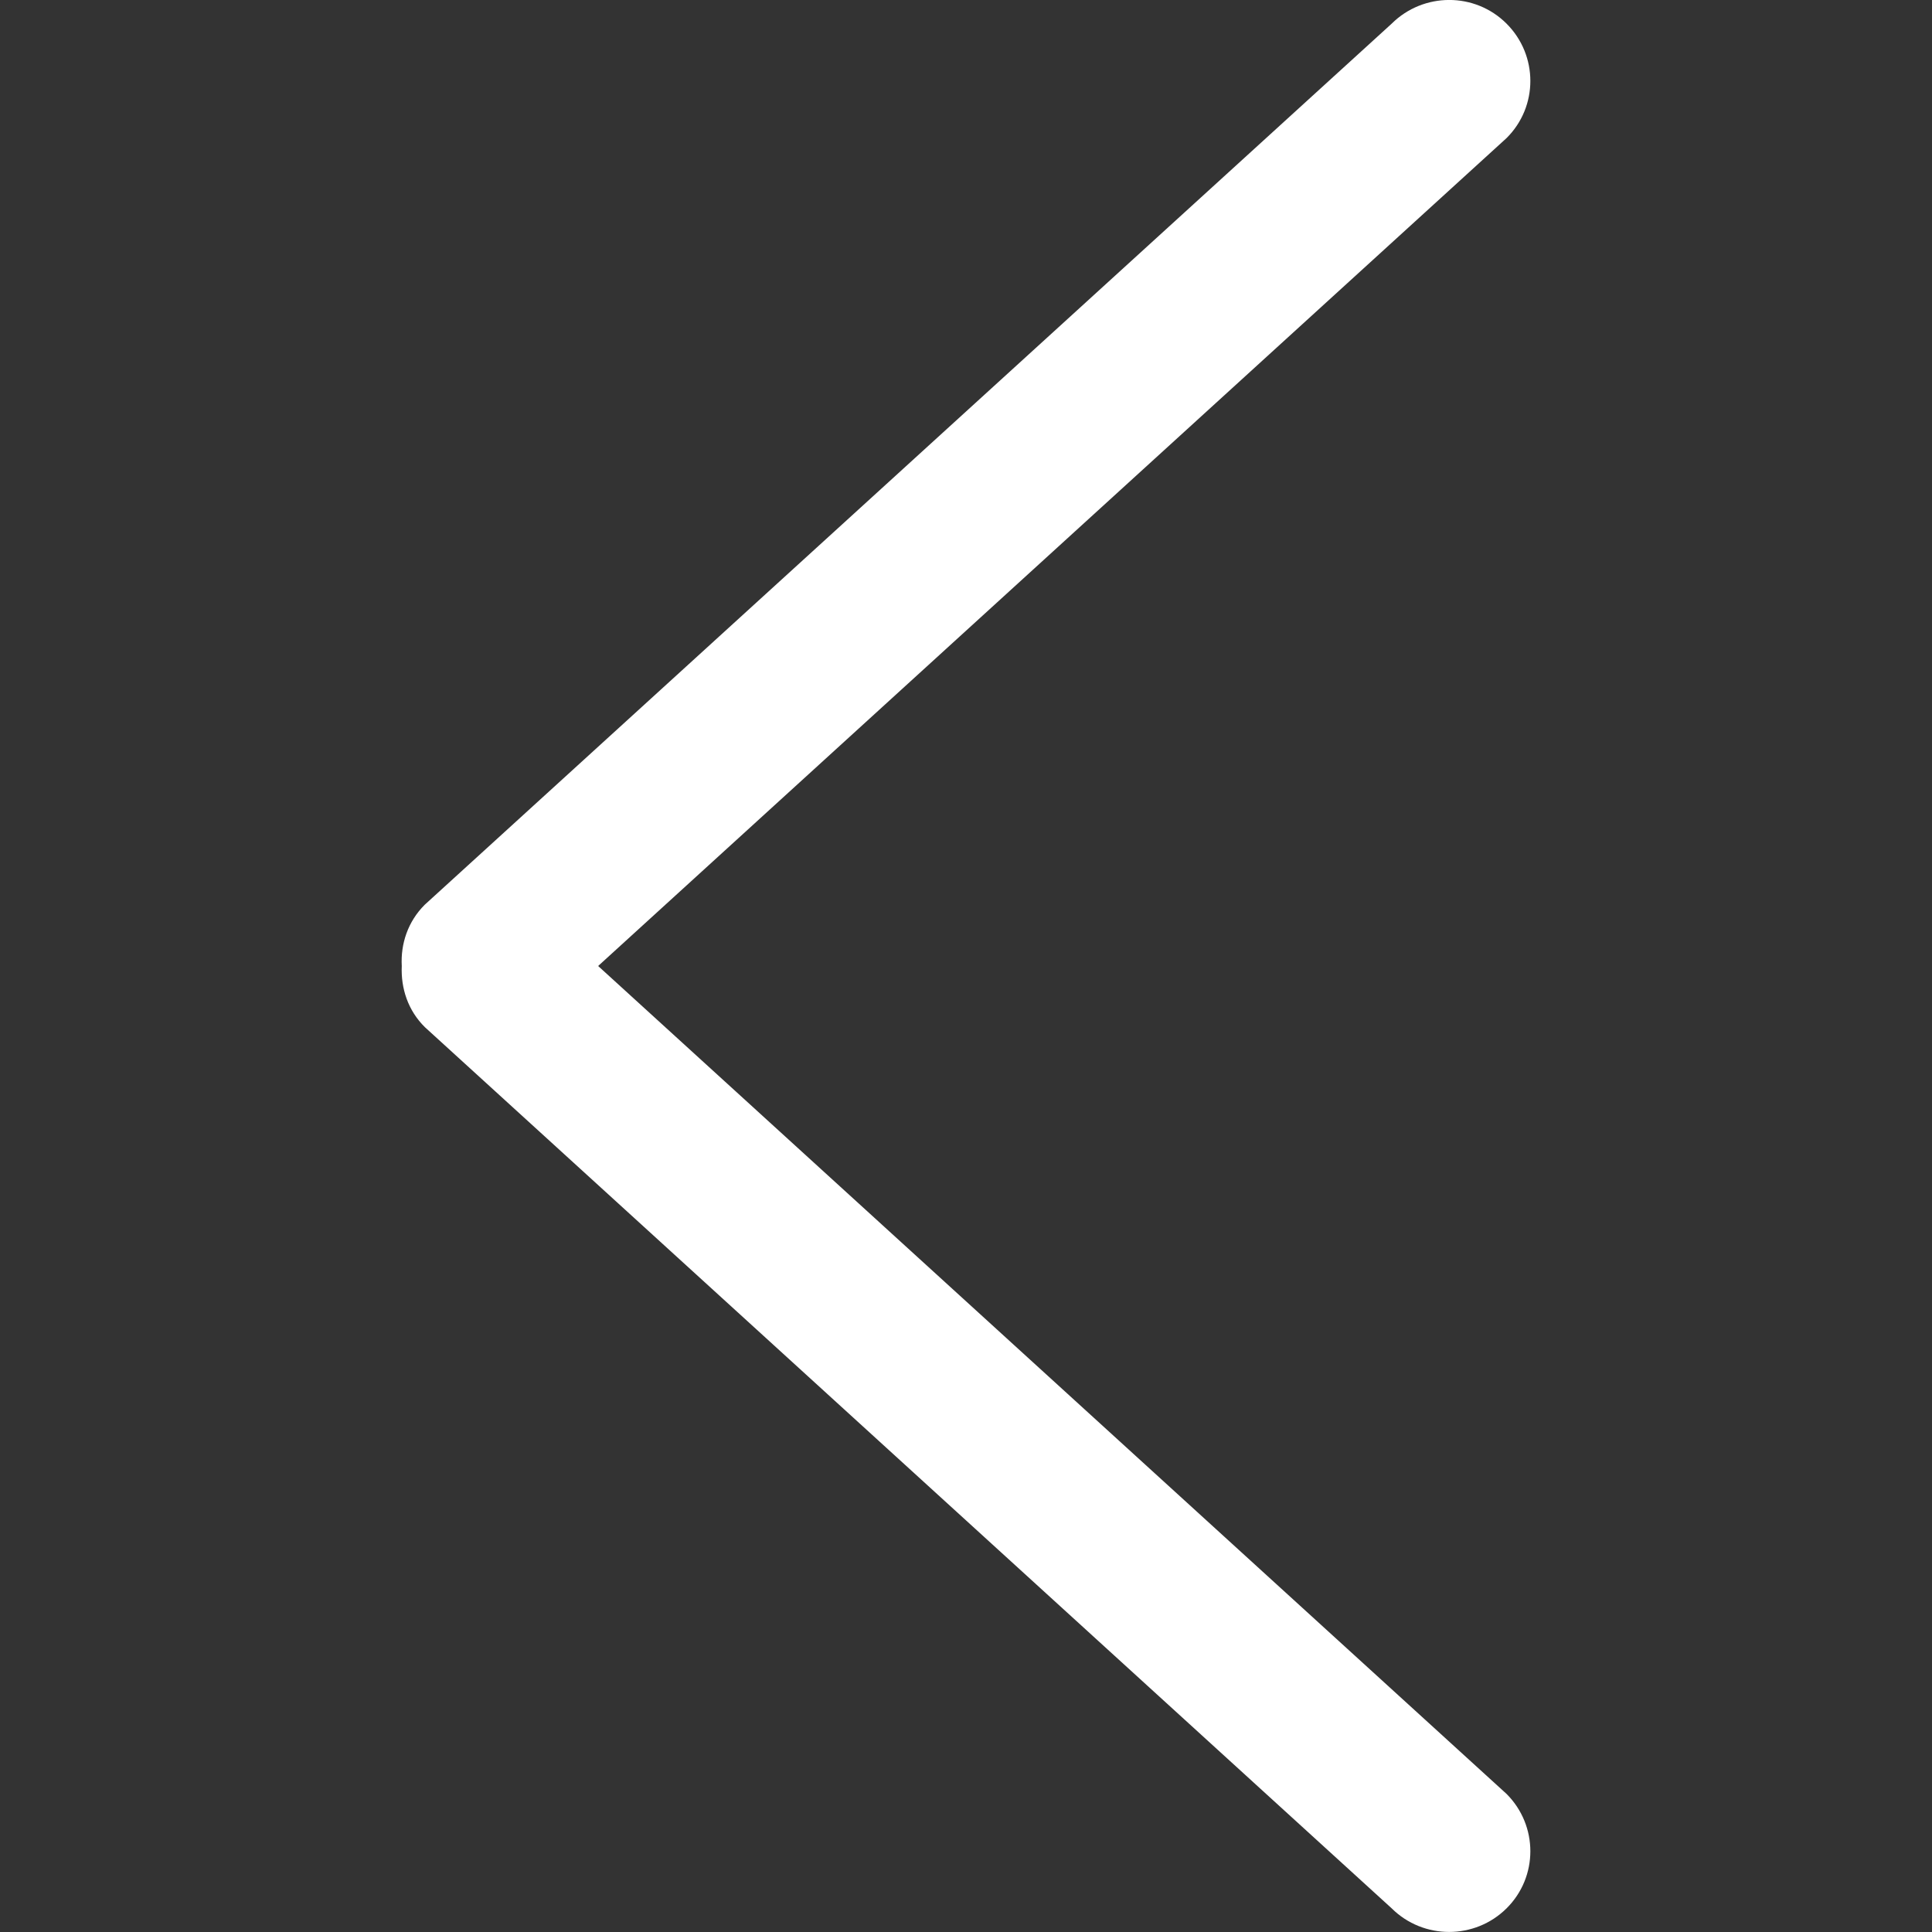 <svg xmlns="http://www.w3.org/2000/svg" xmlns:xlink="http://www.w3.org/1999/xlink" x="0px" y="0px" viewBox="0 0 792 792" style="enable-background:new 0 0 792 792;" xml:space="preserve" width="10px" height="10px"  fill="#fff">
            <rect x="0" y="0" width="792" height="792" fill="#333333" stroke="none"/>
            <path d="M174.2,421.1l396.3,361.2c13,12.9,34.1,12.9,47.1,0c13-12.9,13-33.9,0-46.9L245.2,396L617.6,56.6c13-12.9,13-33.9,0-46.9
          				s-34.1-12.9-47.1,0L174.1,370.9c-6.9,6.9-9.9,16-9.4,25.1C164.3,405.1,167.2,414.2,174.2,421.1z"></path>
          </svg>
